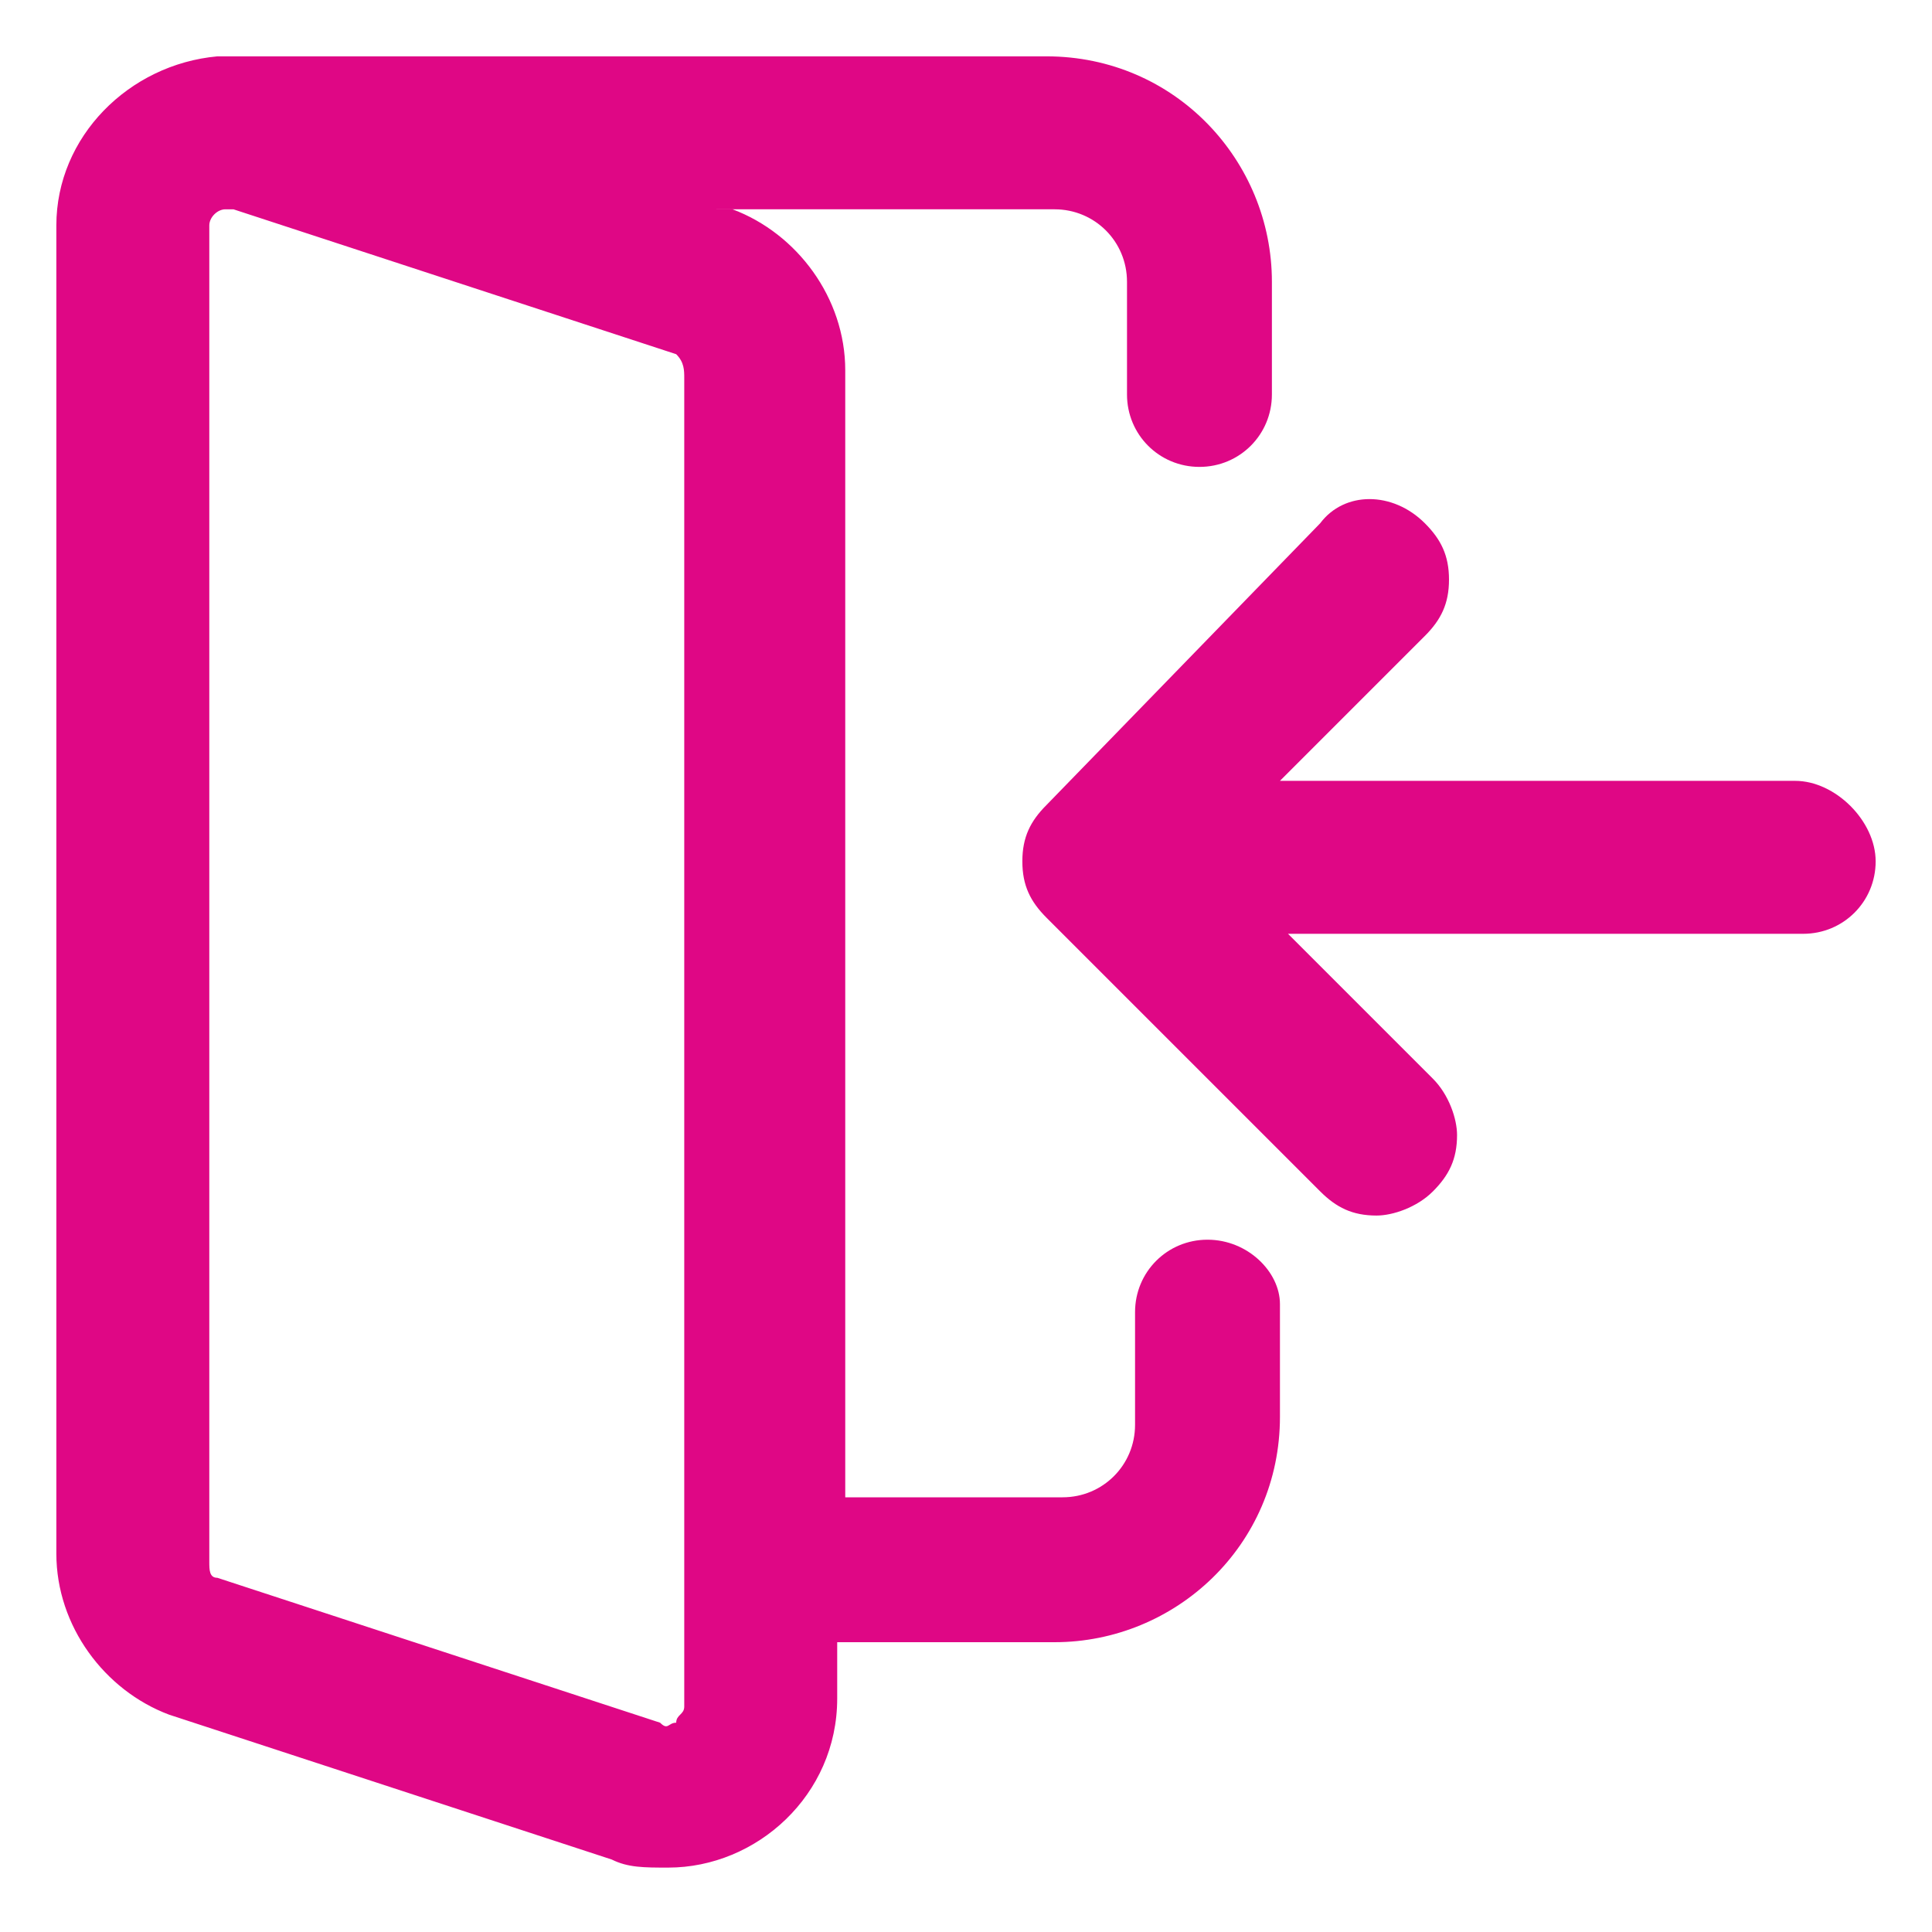 <?xml version="1.0" encoding="utf-8"?>
<!-- Generator: Adobe Illustrator 24.2.1, SVG Export Plug-In . SVG Version: 6.00 Build 0)  -->
<svg version="1.1" id="圖層_1" xmlns="http://www.w3.org/2000/svg" xmlns:xlink="http://www.w3.org/1999/xlink" x="0px" y="0px"
	 viewBox="0 0 24 24" style="enable-background:new 0 0 24 24;" xml:space="preserve">
<style type="text/css">
	.st0{fill:#DF0785;}
</style>
<g>
	<path class="st0" d="M22.3,9.7h-6.4l1.8-1.8C17.9,7.7,18,7.5,18,7.2s-0.1-0.5-0.3-0.7v0c-0.4-0.4-1-0.4-1.3,0L13,10
		c-0.2,0.2-0.3,0.4-0.3,0.7s0.1,0.5,0.3,0.7l3.4,3.4c0.2,0.2,0.4,0.3,0.7,0.3c0.2,0,0.5-0.1,0.7-0.3c0.2-0.2,0.3-0.4,0.3-0.7
		c0-0.2-0.1-0.5-0.3-0.7l-1.8-1.8h6.4c0.5,0,0.9-0.4,0.9-0.9S22.8,9.7,22.3,9.7z"/>
	<path class="st0" d="M15,15.4c-0.5,0-0.9,0.4-0.9,0.9v1.4c0,0.5-0.4,0.9-0.9,0.9h-2.7v-14c0-0.9-0.6-1.7-1.4-2L8.8,2.6h4.3
		C13.6,2.6,14,3,14,3.5v1.4c0,0.5,0.4,0.9,0.9,0.9c0.5,0,0.9-0.4,0.9-0.9V3.5c0-1.5-1.2-2.8-2.8-2.8H2.8c0,0-0.1,0-0.1,0
		c-1.1,0.1-2,1-2,2.1v16.5c0,0.9,0.6,1.7,1.4,2l5.5,1.8c0.2,0.1,0.4,0.1,0.7,0.1c1.1,0,2.1-0.9,2.1-2.1v-0.7h2.7
		c1.5,0,2.8-1.2,2.8-2.8v-1.4C15.9,15.8,15.5,15.4,15,15.4z M8.5,4.7v16.5c0,0.1-0.1,0.1-0.1,0.2c-0.1,0-0.1,0.1-0.2,0l-5.5-1.8
		c-0.1,0-0.1-0.1-0.1-0.2V2.8c0-0.1,0.1-0.2,0.2-0.2c0,0,0.1,0,0.1,0l5.5,1.8C8.5,4.5,8.5,4.6,8.5,4.7z"/>
</g>
</svg>
